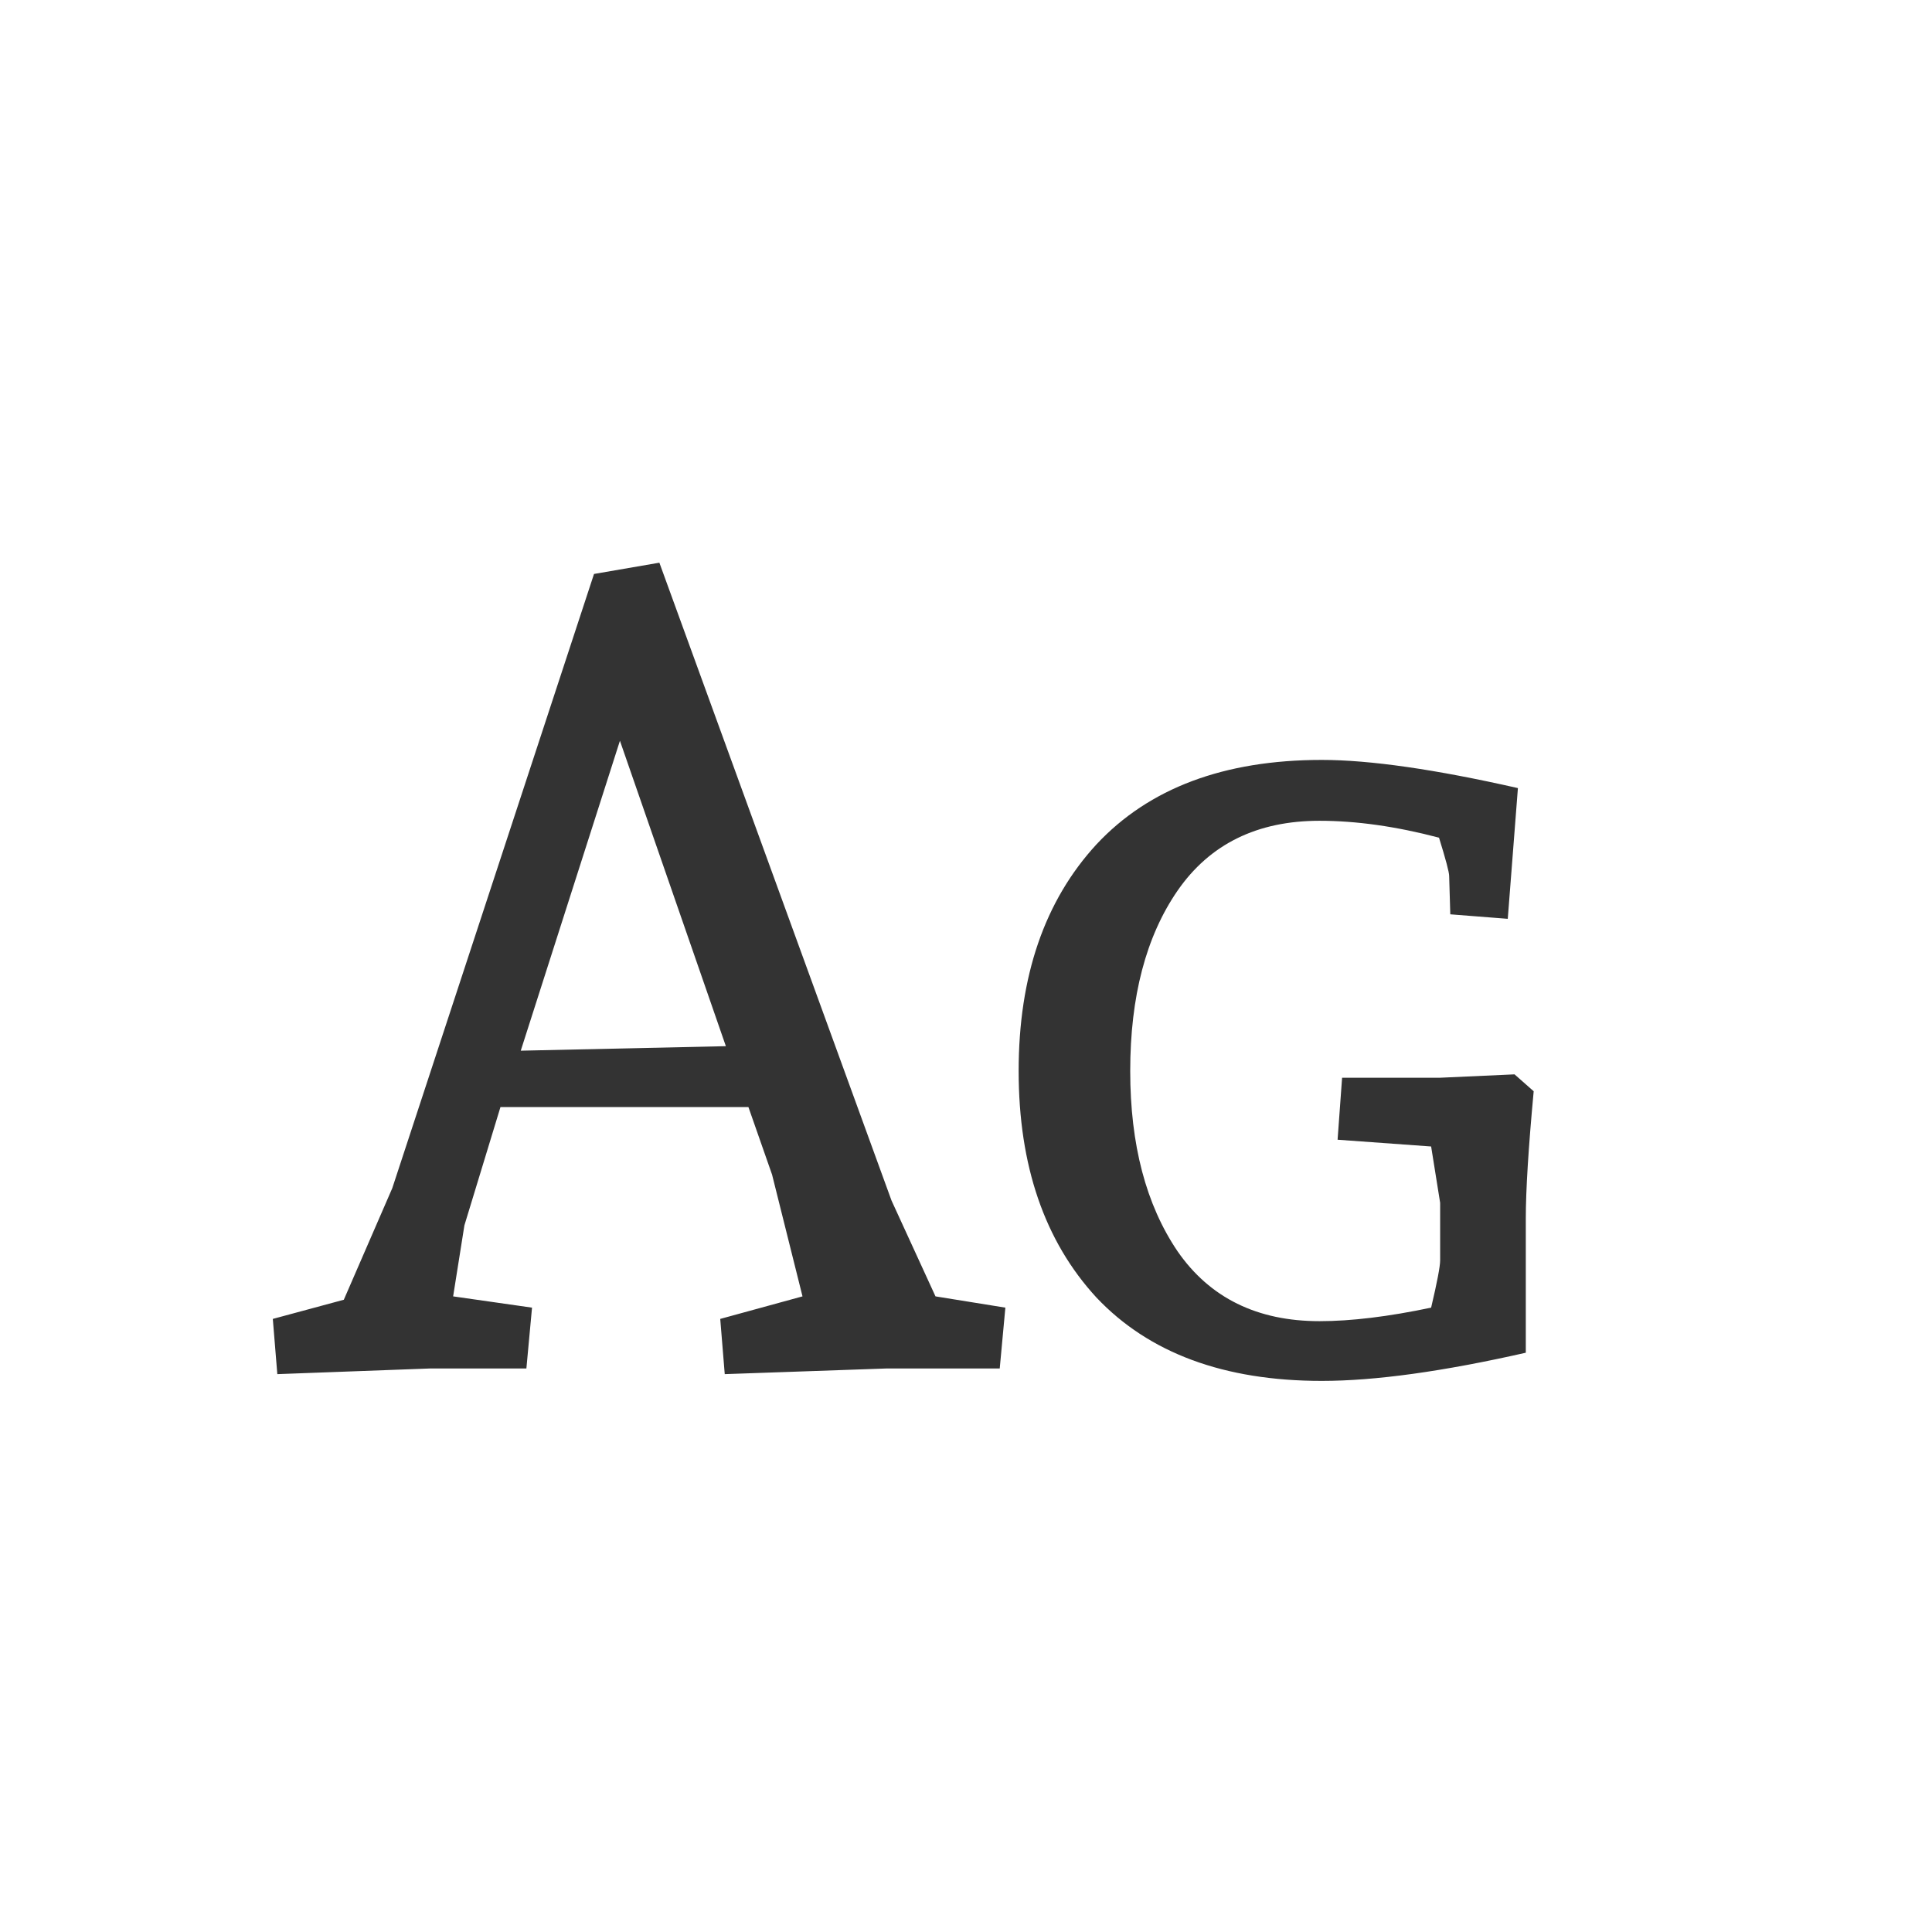 <svg width="24" height="24" viewBox="0 0 24 24" fill="none" xmlns="http://www.w3.org/2000/svg">
<path d="M12.489 16.244L12.419 17H11.005L9.003 17.07L8.947 16.384L9.969 16.104L9.591 14.592L9.297 13.752H6.217L5.769 15.222L5.629 16.104L6.609 16.244L6.539 17H5.335L3.445 17.07L3.389 16.384L4.271 16.146L4.873 14.76L7.379 7.13L8.191 6.99L11.075 14.914L11.621 16.104L12.489 16.244ZM7.701 9.202L6.469 13.052L9.017 12.996L7.701 9.202ZM16.42 9.44C17.017 9.44 17.829 9.557 18.856 9.79L18.73 11.414L18.016 11.358L18.002 10.882C18.002 10.835 17.96 10.677 17.876 10.406C17.344 10.266 16.849 10.196 16.392 10.196C15.617 10.196 15.029 10.485 14.628 11.064C14.236 11.633 14.04 12.38 14.04 13.304C14.04 14.219 14.236 14.965 14.628 15.544C15.029 16.123 15.617 16.412 16.392 16.412C16.784 16.412 17.246 16.356 17.778 16.244C17.853 15.927 17.89 15.731 17.89 15.656V14.942L17.778 14.242L16.616 14.158L16.672 13.388H17.89L18.814 13.346L19.052 13.556C18.987 14.256 18.954 14.783 18.954 15.138V16.804C17.927 17.037 17.083 17.154 16.42 17.154C15.207 17.154 14.273 16.809 13.62 16.118C12.976 15.418 12.654 14.48 12.654 13.304C12.654 12.128 12.976 11.19 13.62 10.49C14.273 9.79 15.207 9.44 16.42 9.44Z" fill="#333333"/>
</svg>
